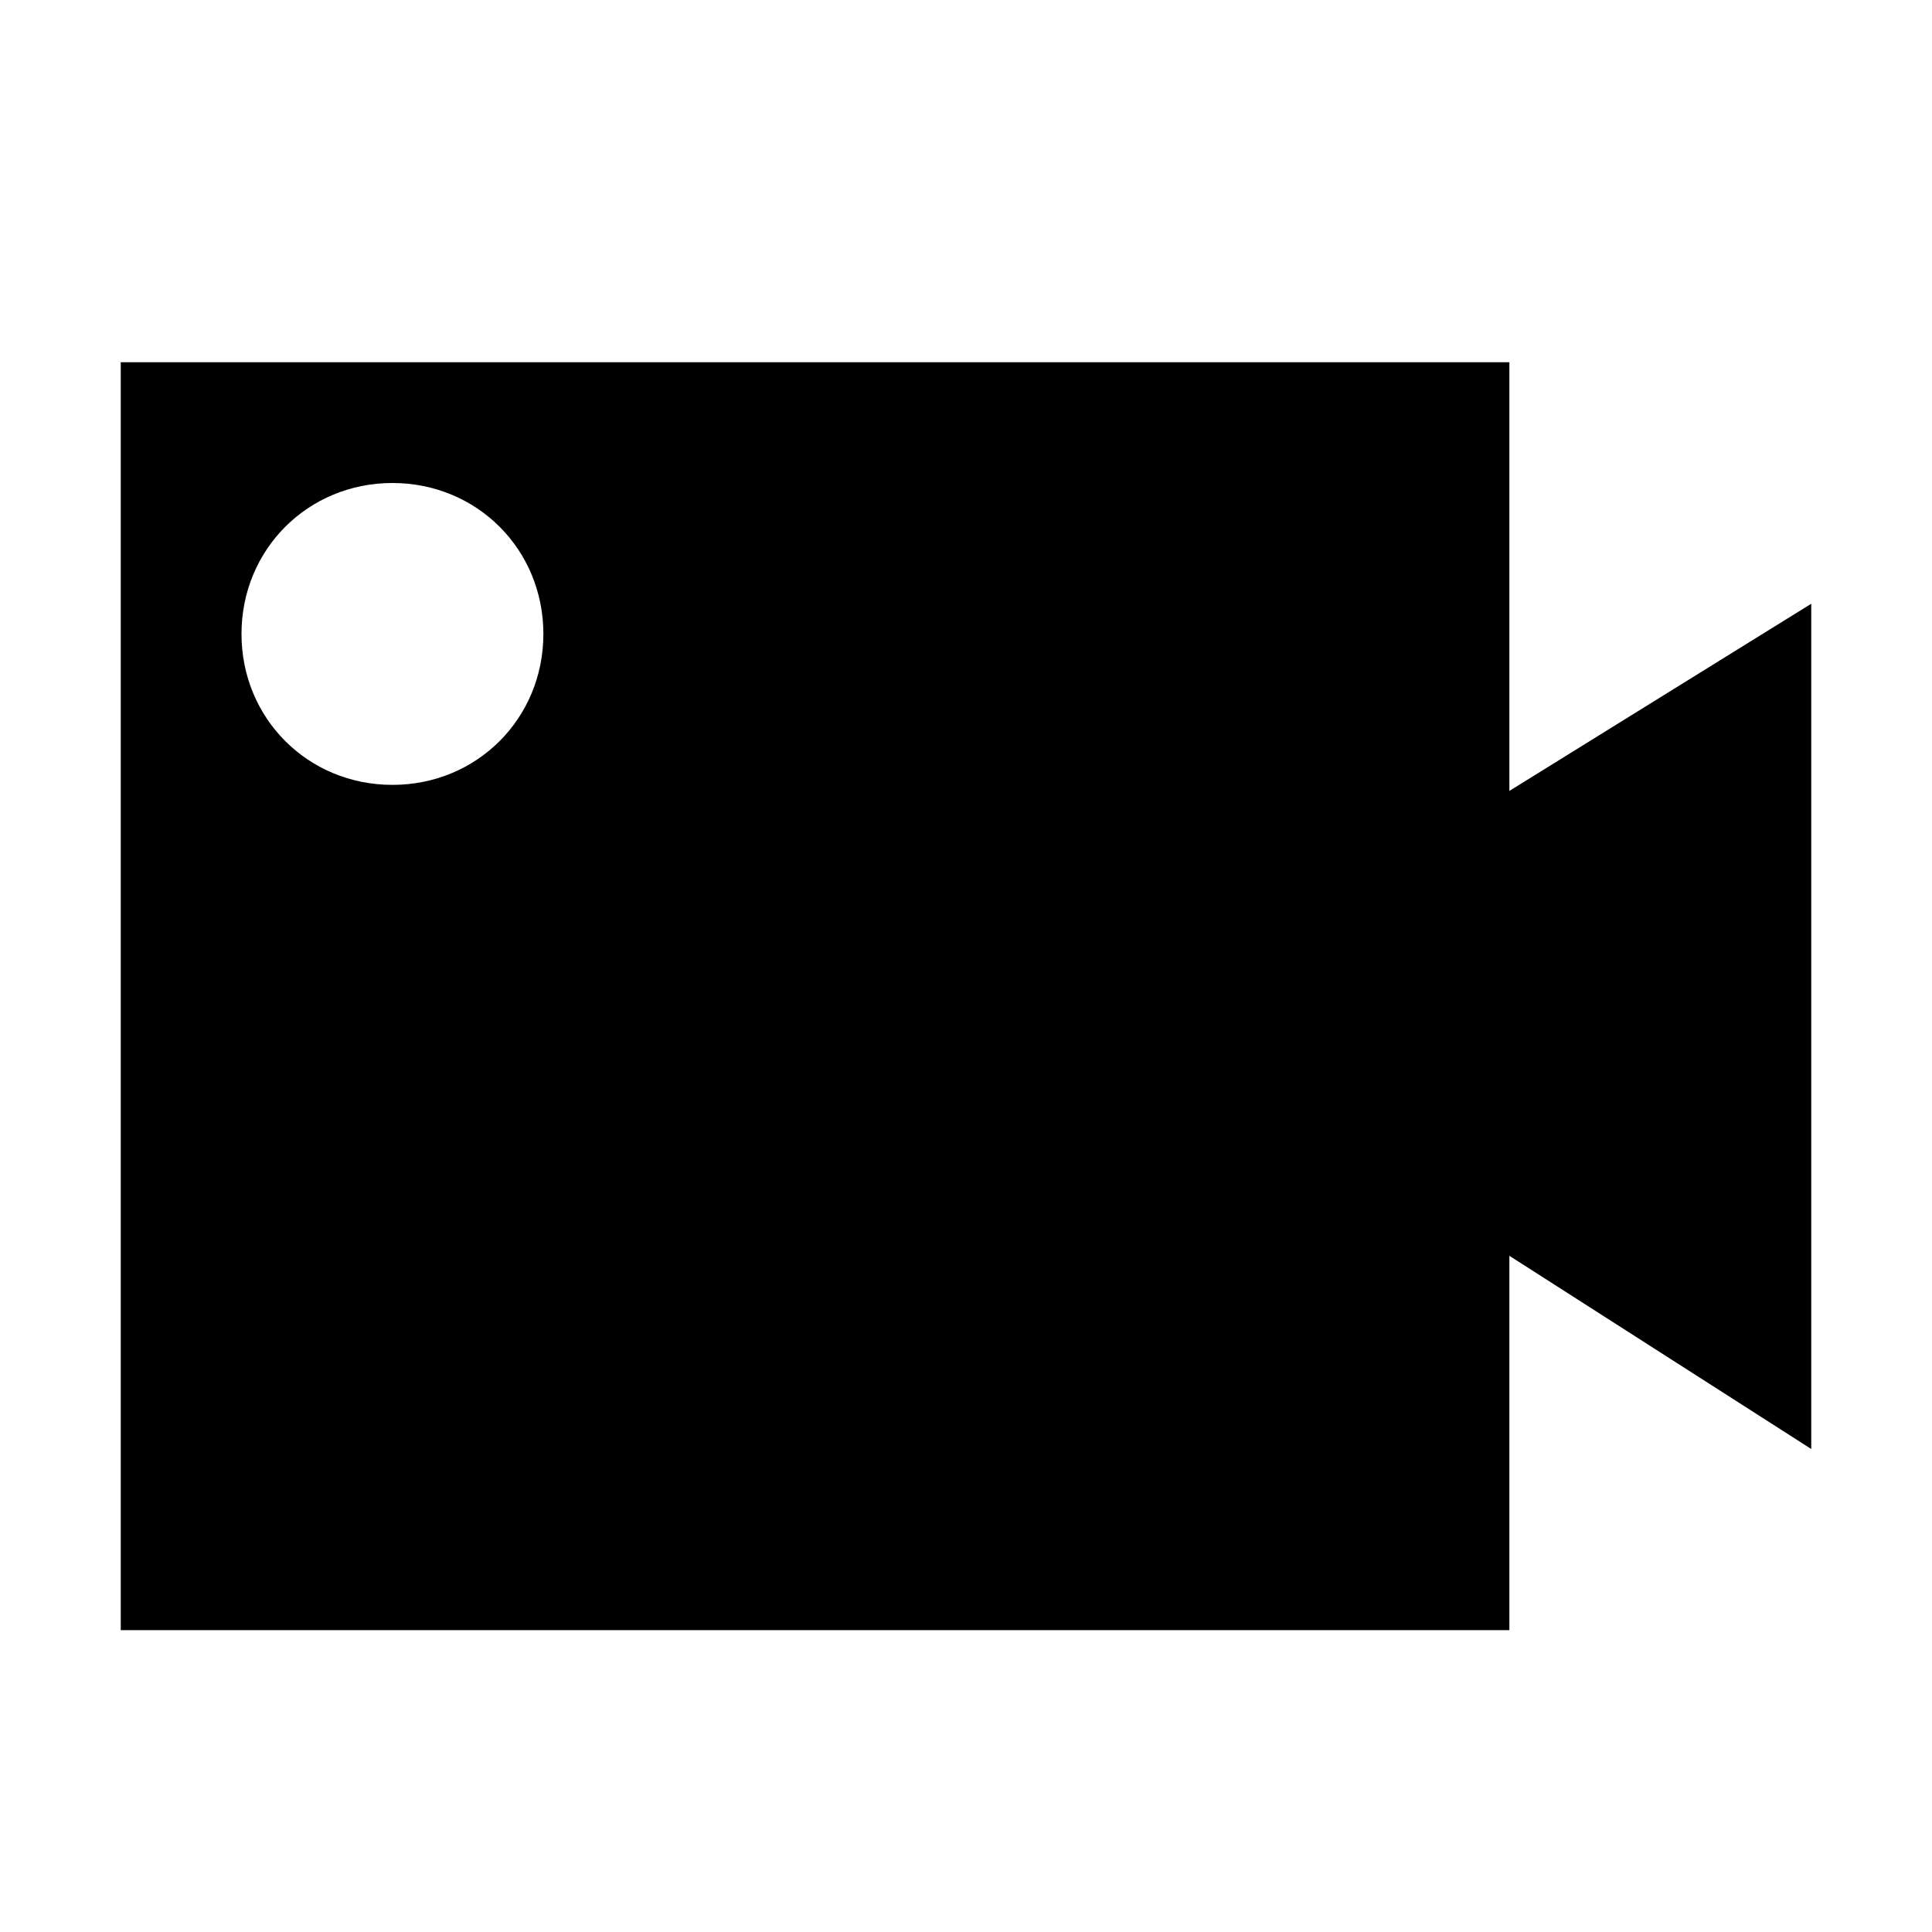 <svg t="1606705720822" class="icon" viewBox="0 0 1024 1024" version="1.1" xmlns="http://www.w3.org/2000/svg" p-id="6063" width="200" height="200"><path d="M800 419.2V192H64v672h736v-198.4l160 102.4V320l-160 99.2zM208 416C163.2 416 128 380.8 128 336S163.2 256 208 256 288 291.2 288 336 252.8 416 208 416z" p-id="6064"></path></svg>